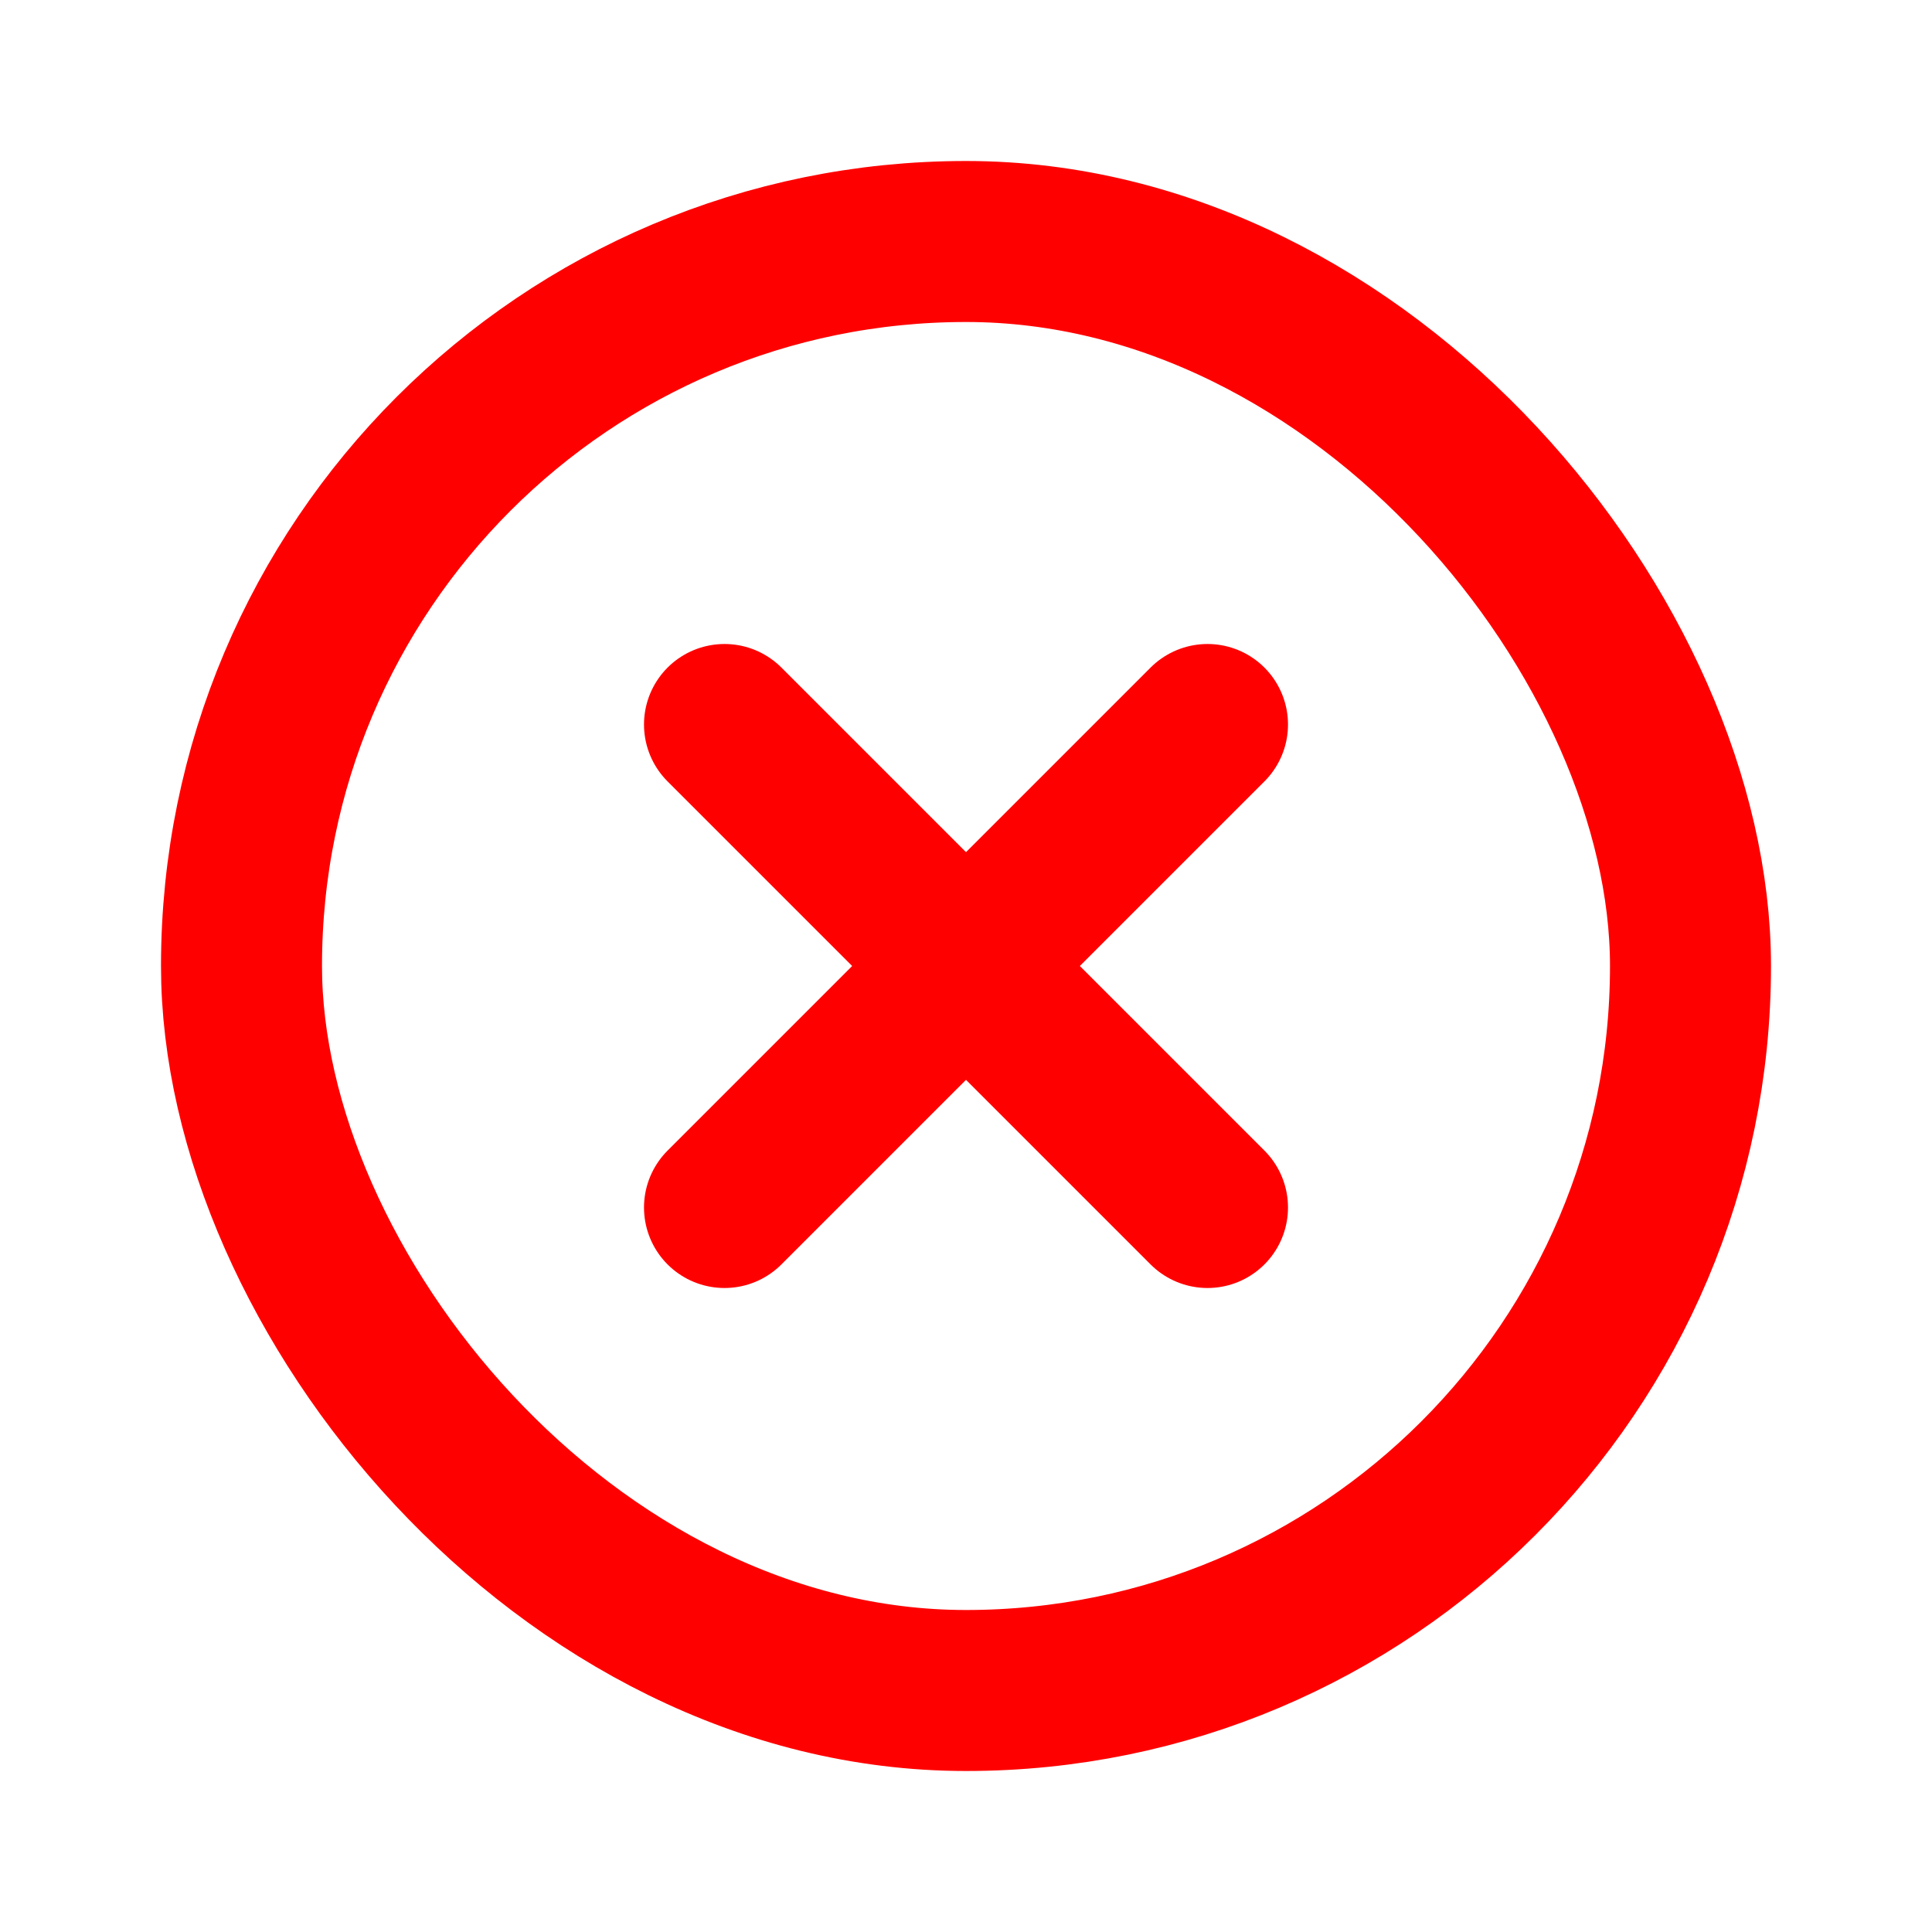 <!DOCTYPE svg PUBLIC "-//W3C//DTD SVG 1.1//EN" "http://www.w3.org/Graphics/SVG/1.1/DTD/svg11.dtd">
<!-- Uploaded to: SVG Repo, www.svgrepo.com, Transformed by: SVG Repo Mixer Tools -->
<svg width="800px" height="800px" viewBox="0 0 24 24" fill="none" xmlns="http://www.w3.org/2000/svg" stroke="#ff0000">
<g id="SVGRepo_bgCarrier" stroke-width="0"/>
<g id="SVGRepo_tracerCarrier" stroke-linecap="round" stroke-linejoin="round"/>
<g id="SVGRepo_iconCarrier"> <path d="M15 9L9 15" stroke="#ff0000" stroke-width="2" stroke-linecap="round"/> <path d="M9 9L15 15" stroke="#ff0000" stroke-width="2" stroke-linecap="round"/> <rect x="3" y="3" width="18" height="18" rx="9" stroke="#ff0000" stroke-width="2" stroke-linecap="round" stroke-linejoin="round"/> </g>
</svg>